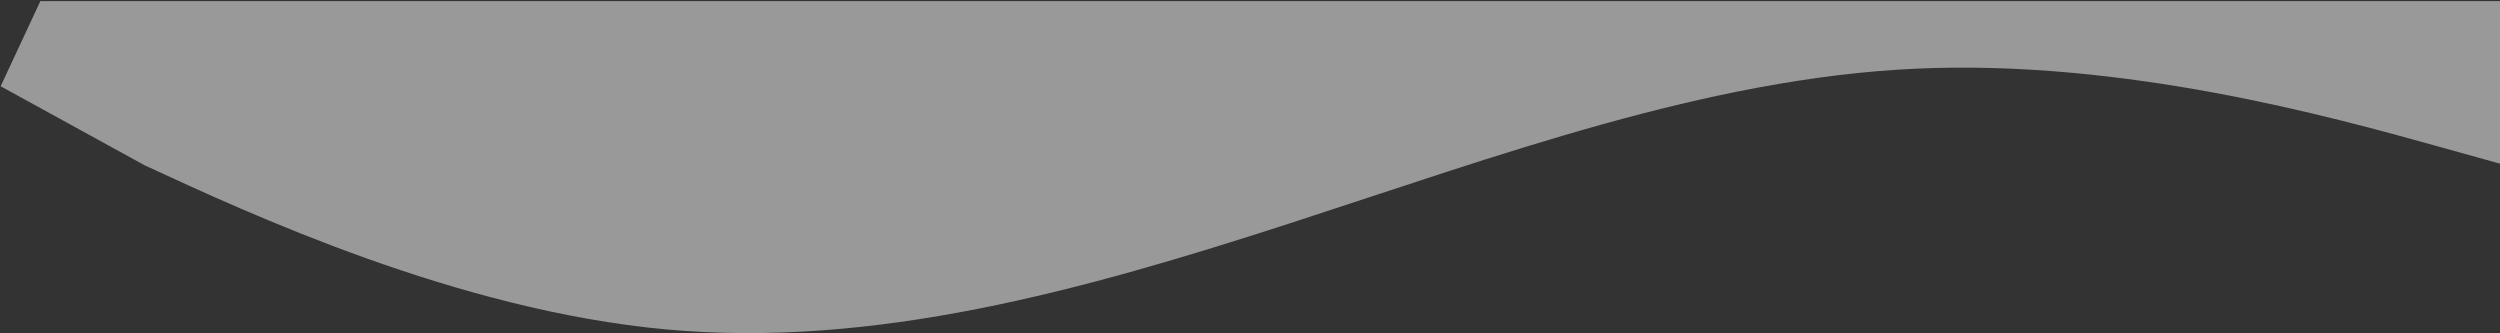 <svg width="1920" height="256" viewBox="0 0 1920 256" fill="none" xmlns="http://www.w3.org/2000/svg">
<rect x="0" y="0" width="1920" height="256" fill="#333333" stroke="none"/>
<path fill-rule="evenodd" clip-rule="evenodd" d="M1951 134.31L1871 112.067C1791 89.825 1631 45.341 1471 52.755C1311 60.169 1151 119.482 991 171.38C831 223.279 671 267.763 511 252.935C351 238.107 191 163.966 111 126.896L0.5 66.245L31 0.856H111C191 0.856 351 0.856 511 0.856C671 0.856 831 0.856 991 0.856C1151 0.856 1311 0.856 1471 0.856C1631 0.856 1791 0.856 1871 0.856H1951V134.31Z" fill="white" fill-opacity="0.5"/>
</svg>
